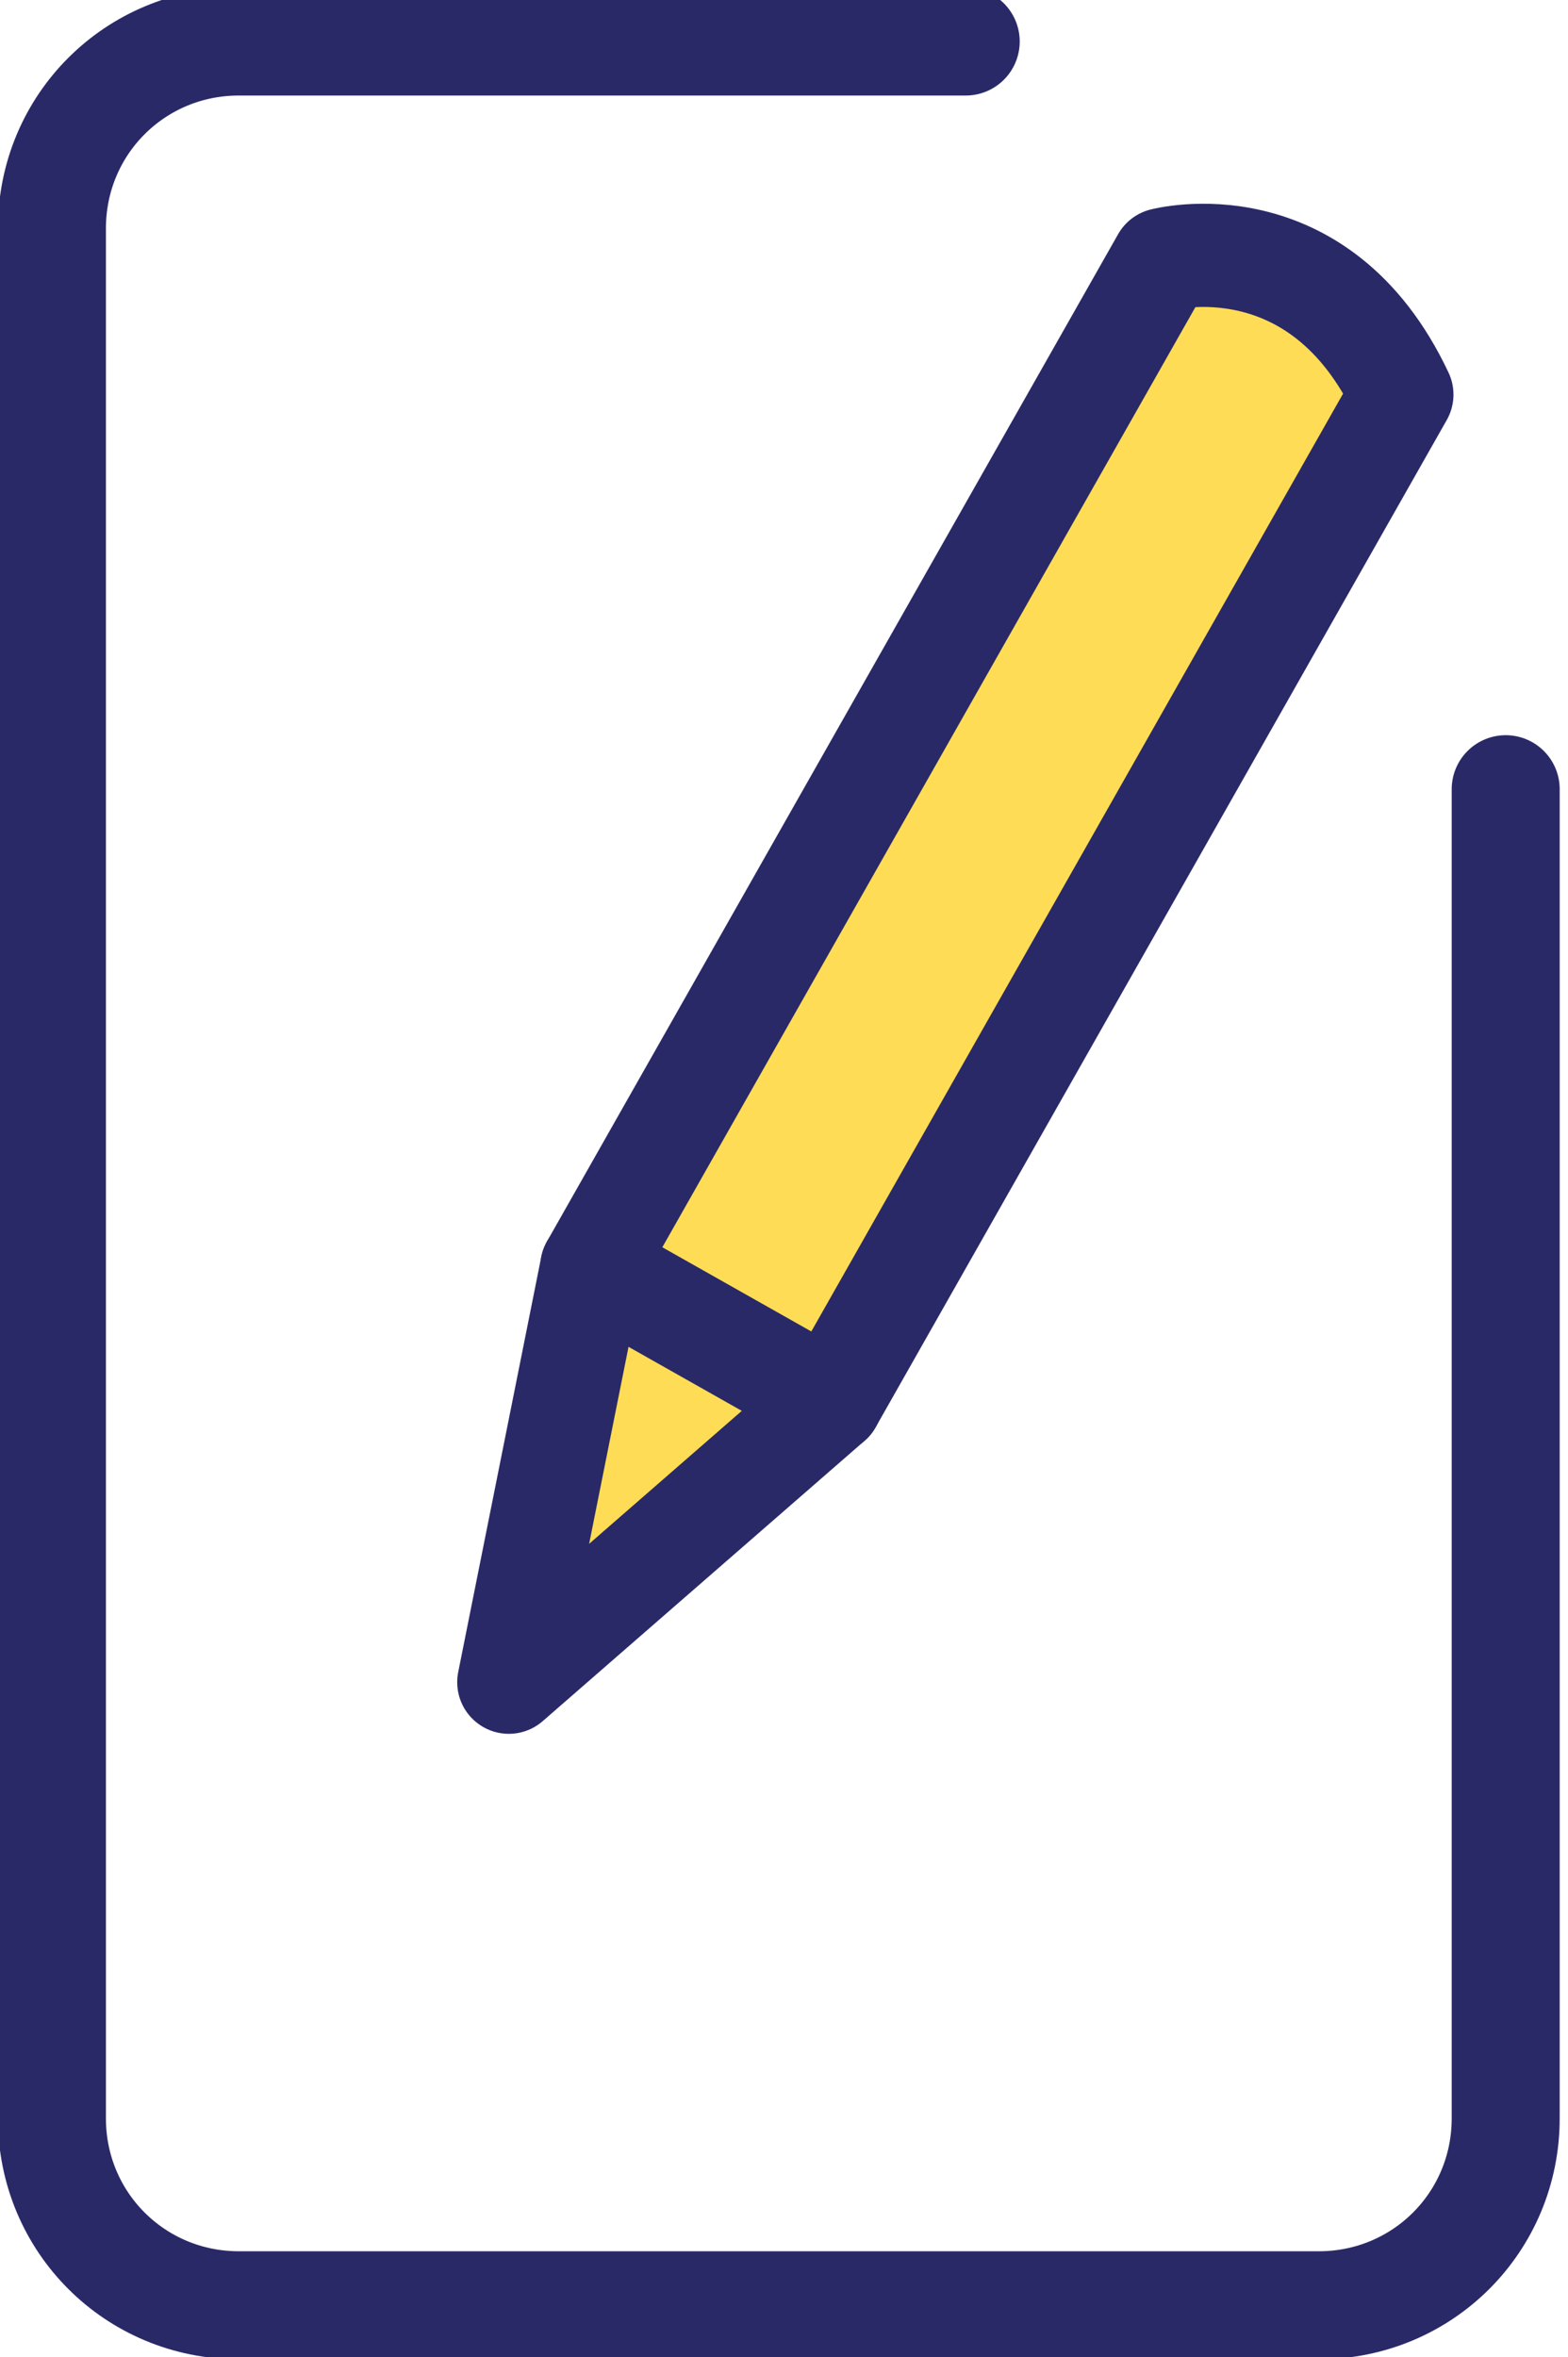 <?xml version="1.0" encoding="utf-8"?>
<!-- Generator: Adobe Illustrator 25.2.1, SVG Export Plug-In . SVG Version: 6.00 Build 0)  -->
<svg version="1.1" id="圖層_1" xmlns="http://www.w3.org/2000/svg" xmlns:xlink="http://www.w3.org/1999/xlink" x="0px" y="0px"
	 viewBox="0 0 15.1 22.7" style="enable-background:new 0 0 15.1 22.7;" xml:space="preserve">
<style type="text/css">
	.st0{fill:none;stroke:#2A2968;stroke-width:1.04;stroke-linecap:round;stroke-linejoin:round;stroke-miterlimit:10;}
	.st1{fill:#FFDC55;stroke:#2A2968;stroke-width:0.994;stroke-linecap:round;stroke-linejoin:round;stroke-miterlimit:10;}
</style>
<path class="st0" d="M9.3,0.4h-7c-1,0-1.8,0.8-1.8,1.8v18.2c0,1,0.8,1.8,1.8,1.8h10.4c1,0,1.8-0.8,1.8-1.8V7.6"/>
<g>
	<path class="st1" d="M5.7,12.2l5.5-9.7c0,0,1.5-0.4,2.3,1.3L8,13.5L5.7,12.2z"/>
	<polygon class="st1" points="8,13.5 4.9,16.2 5.7,12.2 	"/>
</g>
</svg>
